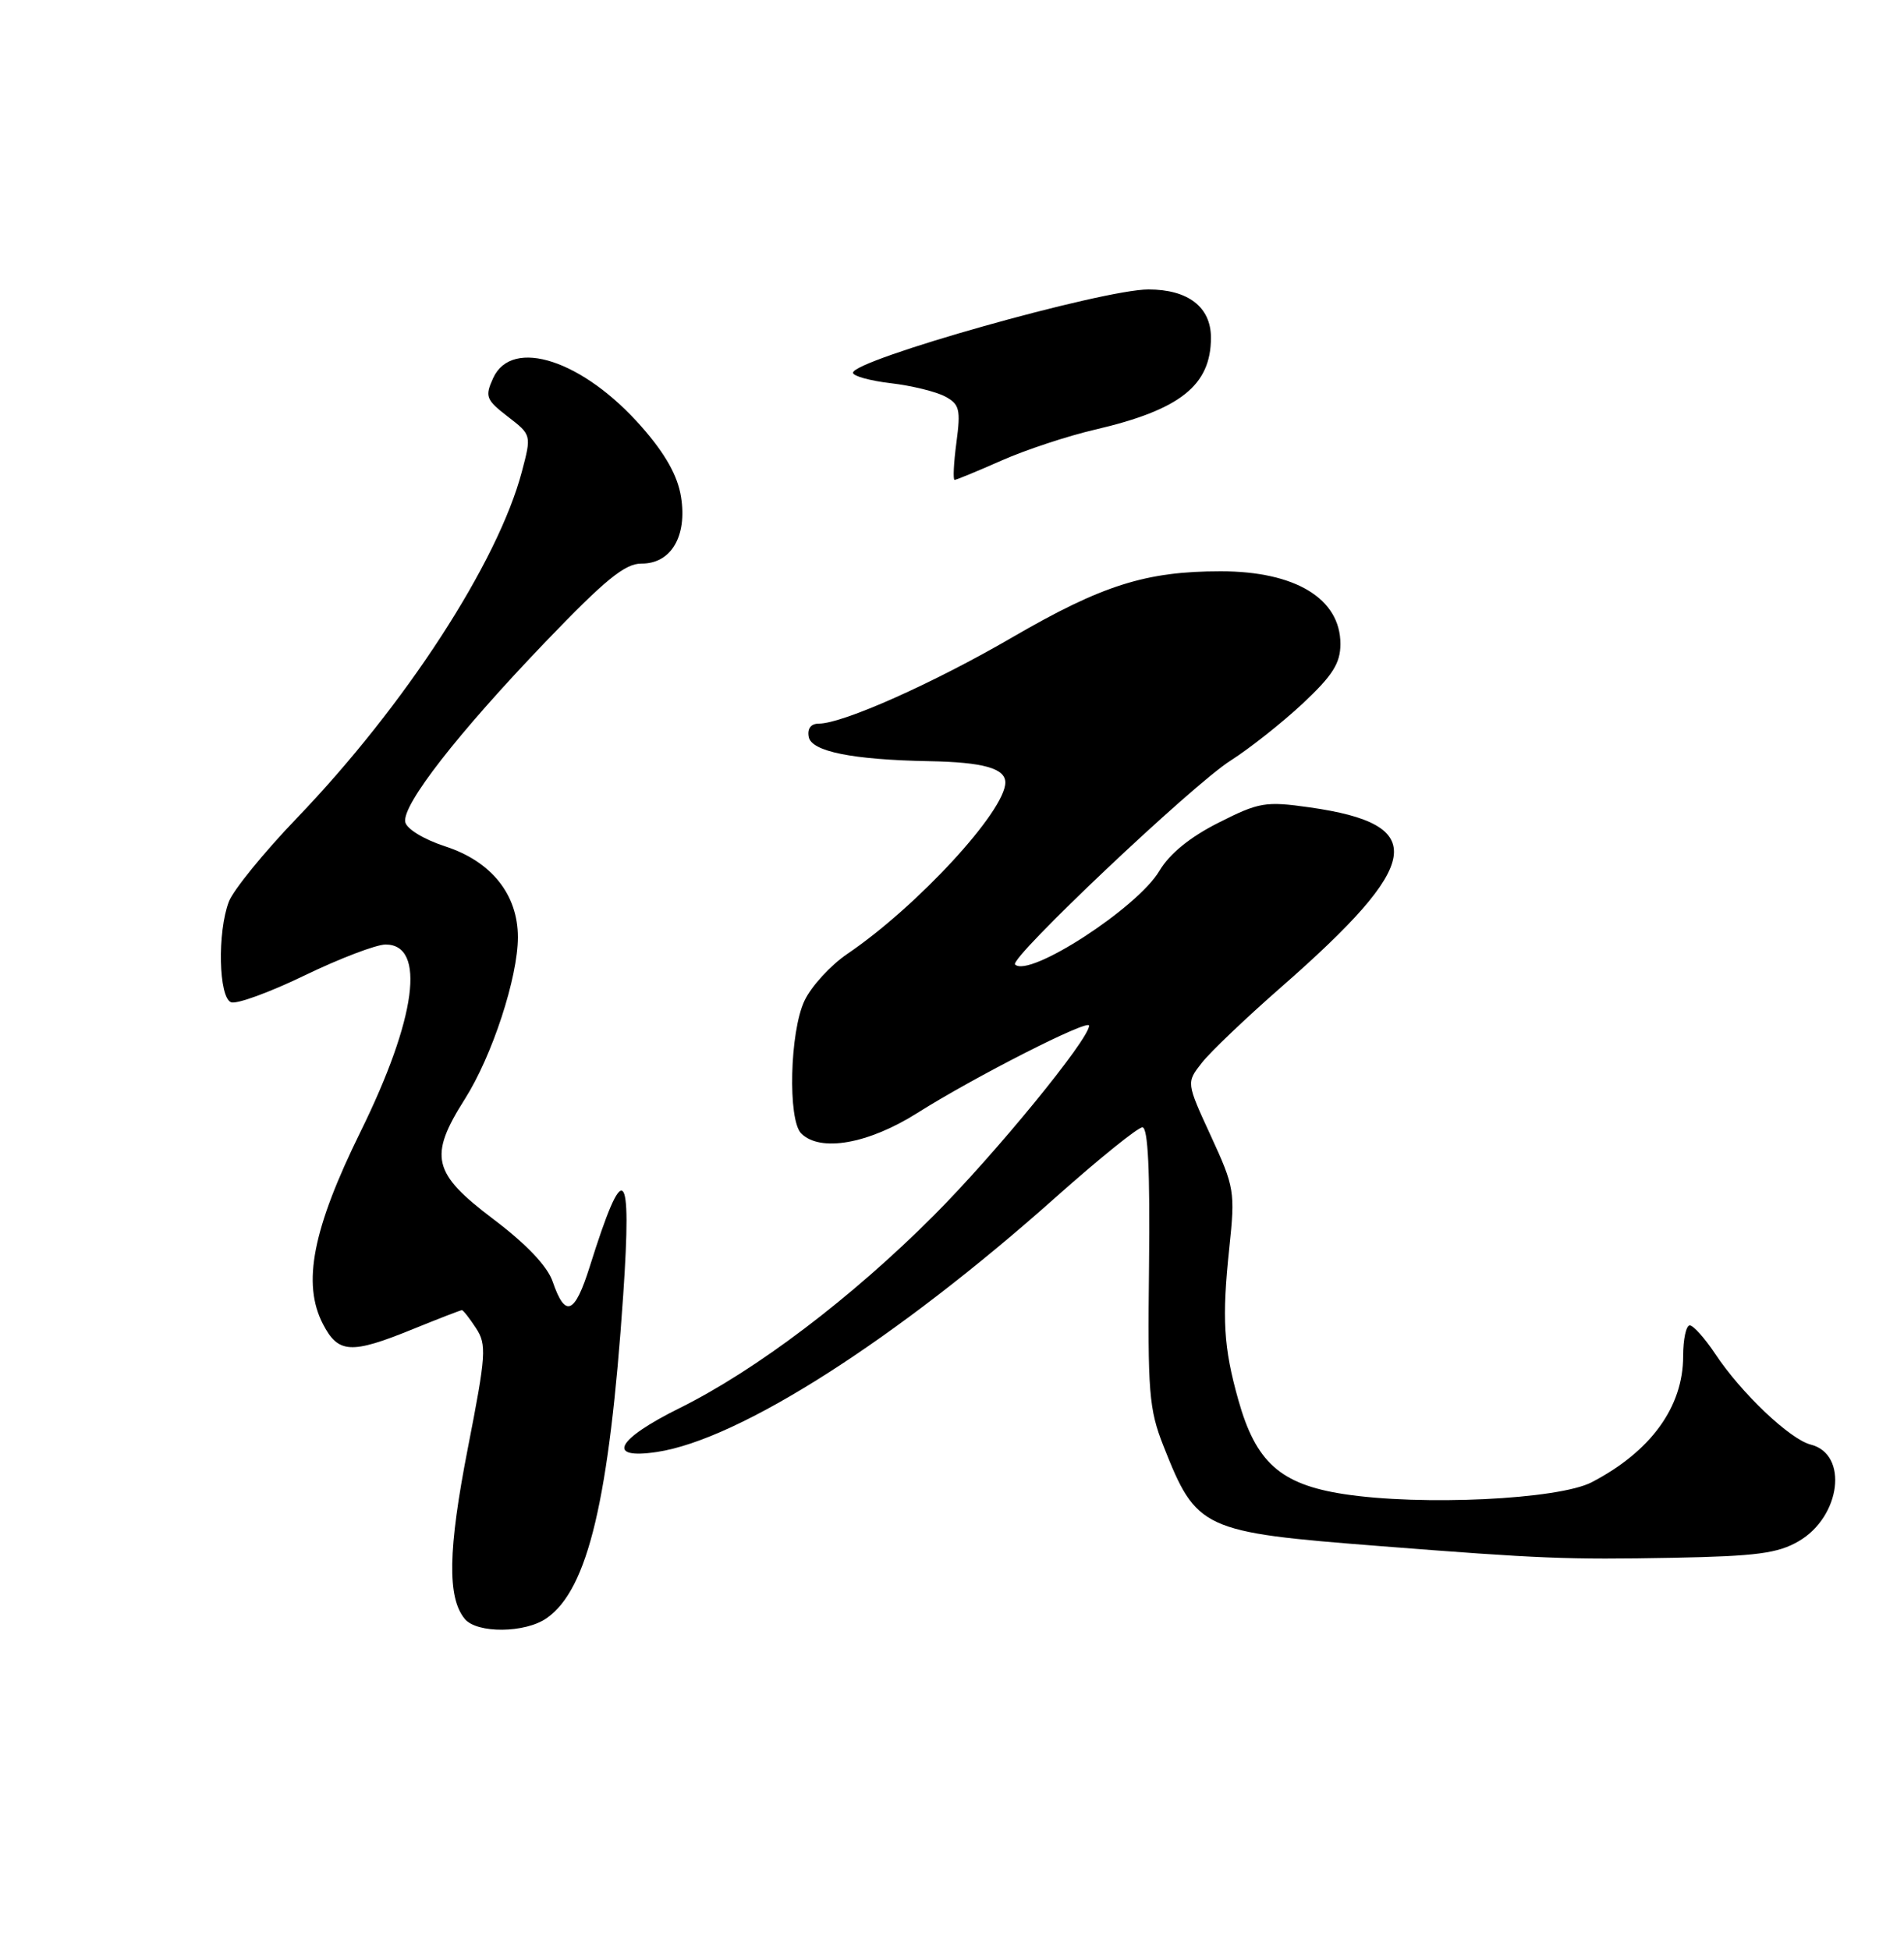 <?xml version="1.0" encoding="UTF-8" standalone="no"?>
<!DOCTYPE svg PUBLIC "-//W3C//DTD SVG 1.1//EN" "http://www.w3.org/Graphics/SVG/1.1/DTD/svg11.dtd" >
<svg xmlns="http://www.w3.org/2000/svg" xmlns:xlink="http://www.w3.org/1999/xlink" version="1.1" viewBox="0 0 250 256">
 <g >
 <path fill="currentColor"
d=" M 71.79 212.43 C 77.21 208.64 80.01 196.79 81.83 170.00 C 82.99 152.90 81.92 152.00 77.44 166.27 C 75.46 172.56 74.22 173.07 72.57 168.26 C 71.88 166.23 69.13 163.34 64.75 160.03 C 56.77 154.00 56.26 151.82 61.04 144.28 C 64.62 138.64 68.00 128.32 68.00 123.04 C 68.00 117.45 64.54 113.10 58.50 111.13 C 55.64 110.20 53.38 108.82 53.21 107.91 C 52.79 105.66 60.12 96.26 71.65 84.24 C 79.46 76.10 82.07 73.97 84.23 73.99 C 88.11 74.01 90.25 70.41 89.42 65.23 C 88.98 62.47 87.38 59.61 84.28 56.07 C 76.60 47.30 67.23 44.21 64.75 49.64 C 63.65 52.06 63.81 52.48 66.67 54.69 C 69.79 57.09 69.79 57.11 68.53 61.89 C 65.38 73.84 53.21 92.58 38.99 107.39 C 34.65 111.91 30.63 116.85 30.05 118.37 C 28.52 122.39 28.71 130.95 30.34 131.58 C 31.07 131.86 35.43 130.27 40.03 128.04 C 44.63 125.82 49.40 124.00 50.63 124.00 C 55.96 124.00 54.67 133.69 47.34 148.57 C 41.05 161.35 39.65 168.50 42.40 173.82 C 44.41 177.70 46.08 177.80 54.19 174.50 C 57.58 173.12 60.48 172.00 60.65 172.00 C 60.82 172.00 61.65 173.06 62.50 174.36 C 63.92 176.53 63.83 177.84 61.43 190.11 C 58.82 203.48 58.71 209.74 61.03 212.54 C 62.63 214.47 68.98 214.41 71.79 212.43 Z  M 236.18 202.33 C 241.71 199.10 242.73 190.91 237.76 189.65 C 235.02 188.96 228.62 182.88 225.22 177.75 C 223.85 175.69 222.34 174.00 221.87 174.00 C 221.39 174.00 221.00 175.82 221.00 178.05 C 221.00 184.70 216.76 190.55 209.00 194.59 C 204.65 196.86 186.63 197.72 176.41 196.14 C 168.12 194.86 164.89 191.98 162.59 183.77 C 160.65 176.86 160.43 173.10 161.41 163.82 C 162.19 156.45 162.09 155.86 158.99 149.13 C 155.76 142.12 155.76 142.12 157.81 139.52 C 158.93 138.09 163.60 133.64 168.18 129.63 C 186.88 113.27 187.68 108.22 171.94 105.99 C 166.16 105.17 165.31 105.32 159.99 108.01 C 156.24 109.90 153.56 112.09 152.23 114.33 C 149.37 119.18 135.10 128.43 133.28 126.62 C 132.48 125.82 156.59 103.01 161.58 99.85 C 164.08 98.26 168.34 94.89 171.06 92.35 C 174.98 88.68 176.00 87.07 176.00 84.54 C 176.00 78.59 170.08 75.00 160.28 75.00 C 150.46 75.00 144.71 76.82 132.92 83.67 C 122.55 89.70 110.65 95.00 107.51 95.00 C 106.47 95.00 105.98 95.65 106.19 96.75 C 106.55 98.66 111.93 99.74 122.00 99.93 C 129.10 100.06 132.00 100.87 132.00 102.73 C 132.00 106.46 120.43 119.01 111.27 125.22 C 109.06 126.72 106.52 129.49 105.63 131.38 C 103.70 135.44 103.42 147.02 105.20 148.80 C 107.69 151.29 114.01 150.18 120.44 146.12 C 127.94 141.38 143.00 133.72 143.00 134.65 C 143.00 136.43 130.68 151.49 122.58 159.60 C 111.83 170.37 99.29 179.87 89.25 184.85 C 80.89 188.99 79.52 191.63 86.25 190.62 C 97.09 189.00 117.66 175.86 138.71 157.10 C 144.33 152.10 149.41 148.00 150.00 148.00 C 150.74 148.00 151.01 153.74 150.87 166.25 C 150.68 182.73 150.86 185.01 152.76 189.82 C 157.11 200.83 157.79 201.15 181.13 202.97 C 202.36 204.63 205.73 204.77 219.69 204.51 C 230.61 204.30 233.44 203.93 236.18 202.33 Z  M 131.50 60.46 C 134.67 59.06 140.20 57.23 143.79 56.40 C 154.96 53.80 159.00 50.60 159.00 44.33 C 159.00 40.31 156.00 38.00 150.79 38.00 C 144.76 38.00 112.00 47.24 112.00 48.94 C 112.00 49.37 114.24 49.99 116.97 50.31 C 119.71 50.63 122.91 51.42 124.09 52.05 C 125.99 53.06 126.16 53.75 125.58 58.10 C 125.22 60.79 125.12 63.00 125.34 63.00 C 125.57 63.00 128.34 61.86 131.50 60.46 Z "/>
</g>
</svg>